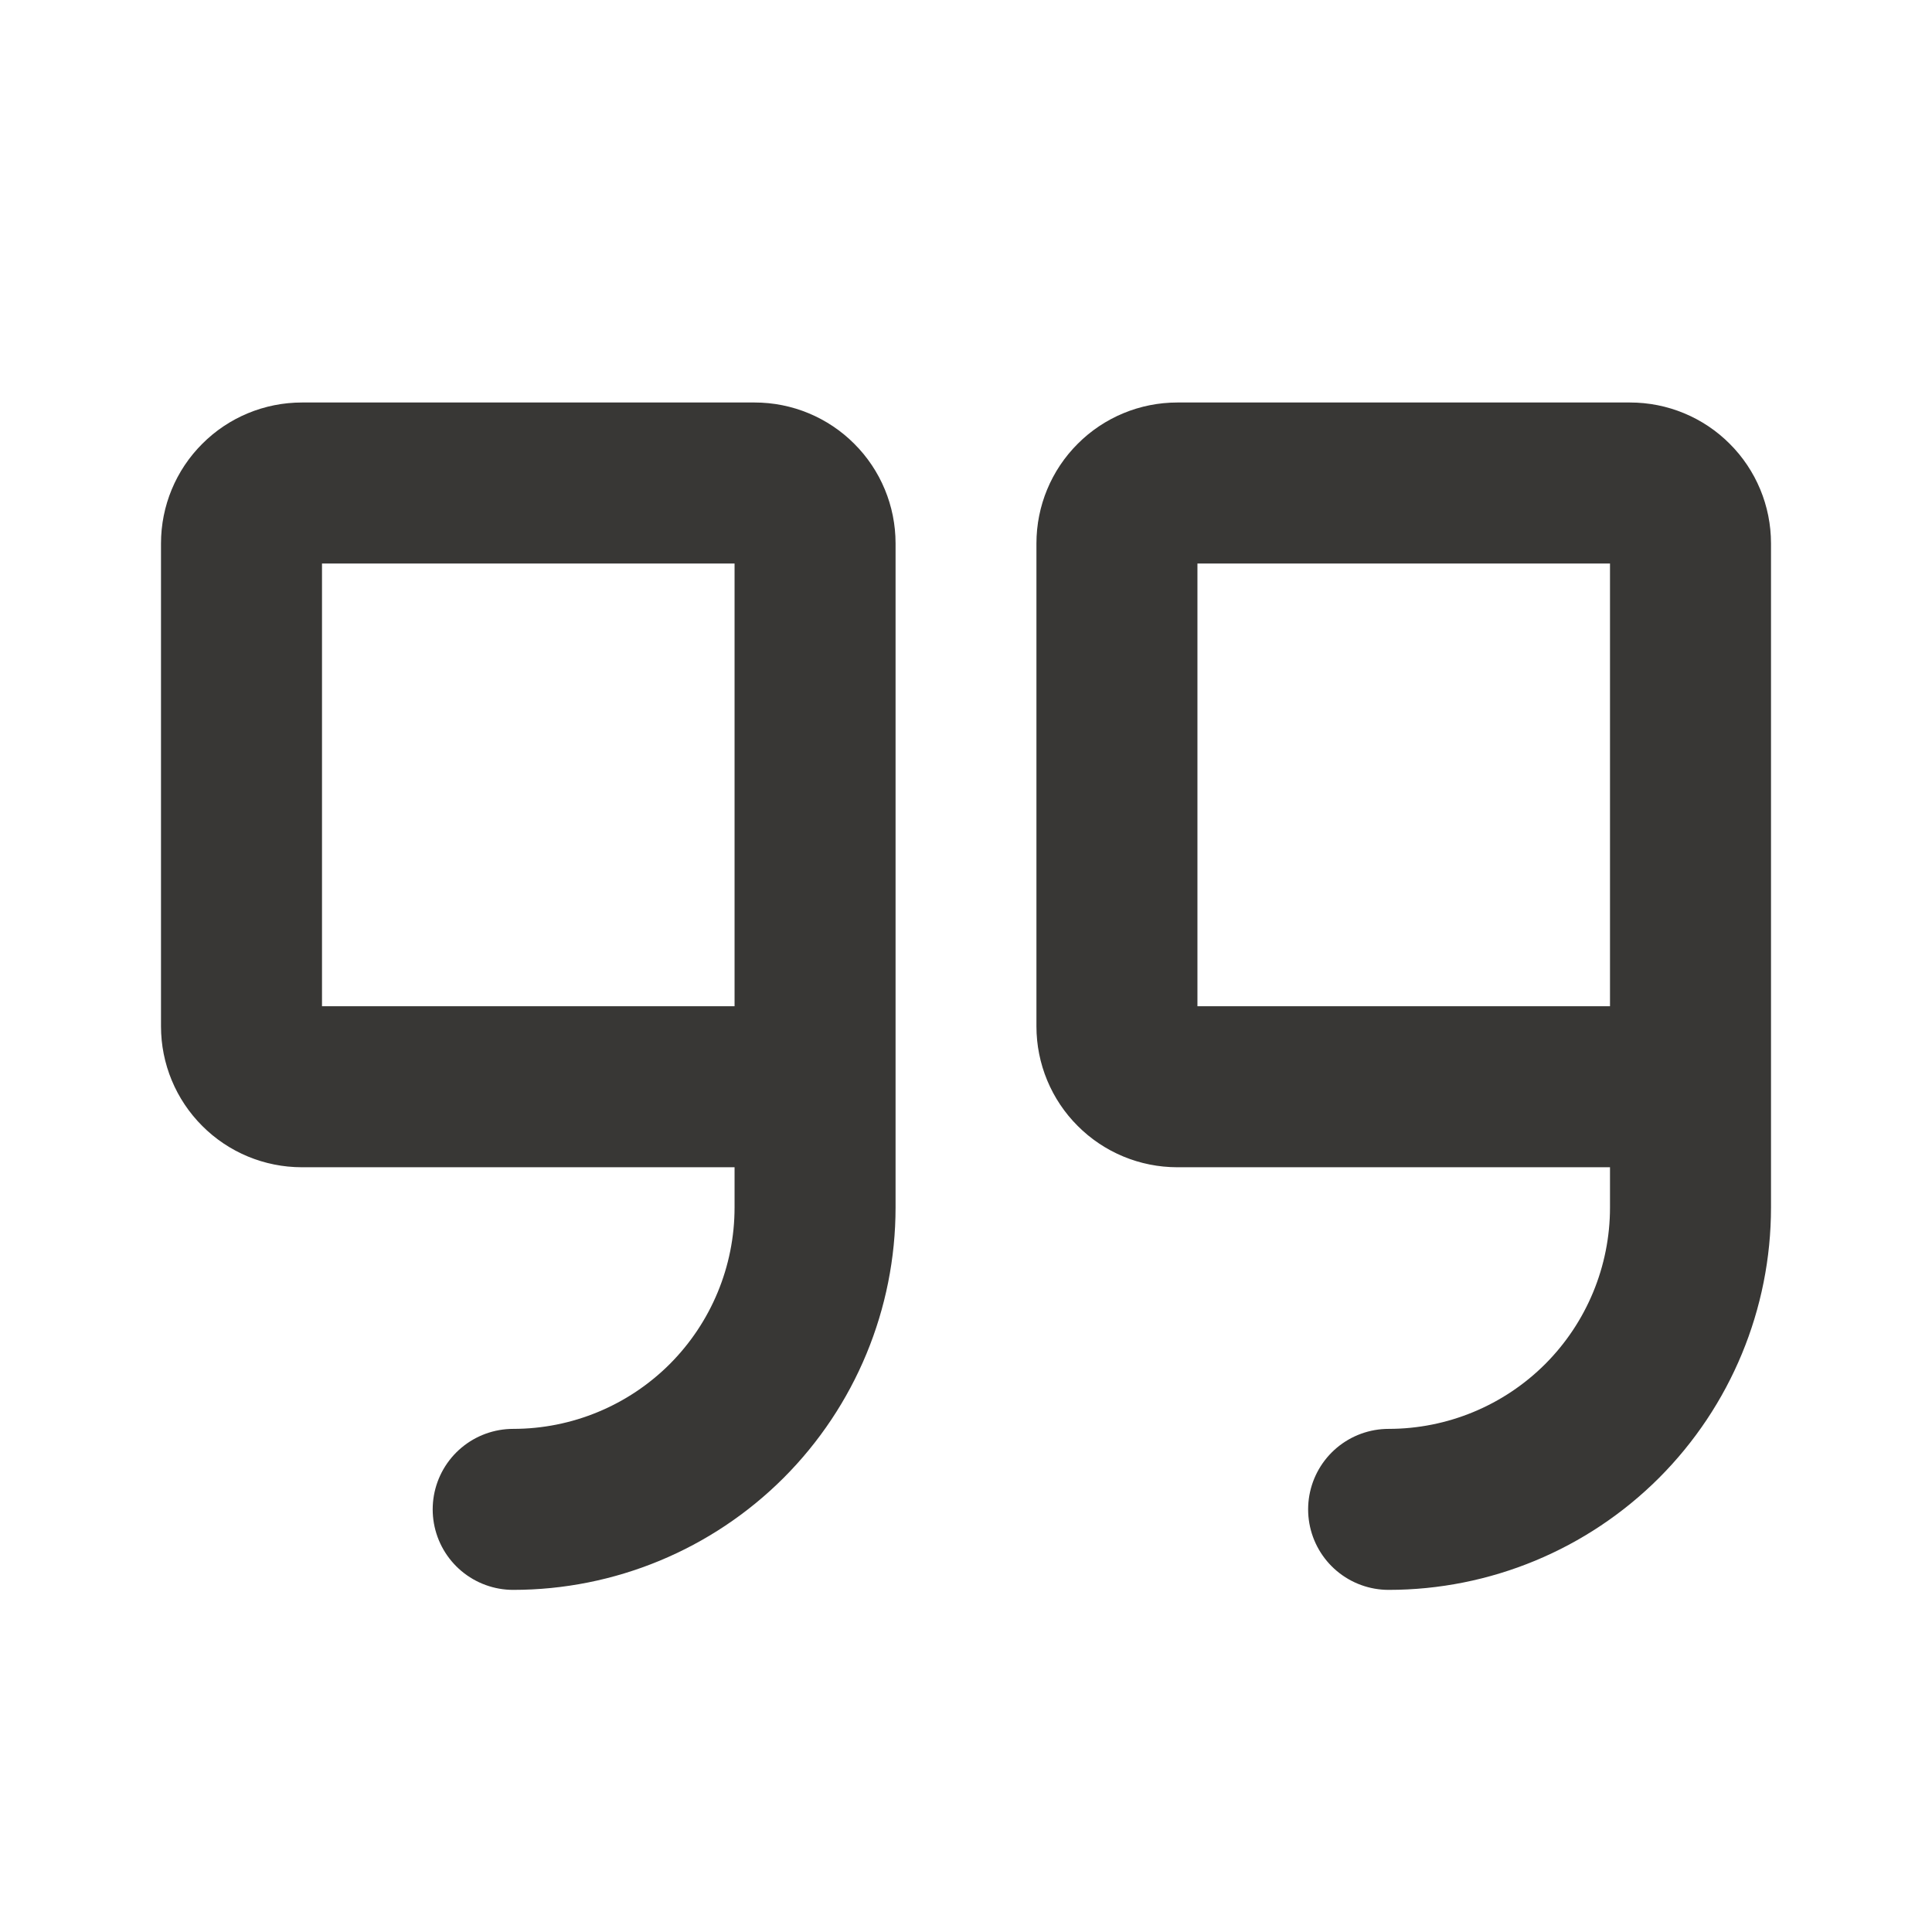 <svg width="24" height="24" viewBox="0 0 24 24" fill="none" xmlns="http://www.w3.org/2000/svg">
<path d="M10.125 13.5H3.75C3.551 13.5 3.36 13.421 3.22 13.28C3.079 13.14 3 12.949 3 12.75V6.75C3 6.551 3.079 6.36 3.22 6.22C3.36 6.079 3.551 6 3.75 6H9.375C9.574 6 9.765 6.079 9.905 6.22C10.046 6.36 10.125 6.551 10.125 6.75V15C10.125 15.995 9.73 16.948 9.027 17.652C8.323 18.355 7.37 18.75 6.375 18.75" stroke="#383735" stroke-width="2" stroke-linecap="round" stroke-linejoin="round"/>
<path d="M21 13.5H14.625C14.426 13.5 14.235 13.421 14.095 13.28C13.954 13.14 13.875 12.949 13.875 12.75V6.75C13.875 6.551 13.954 6.36 14.095 6.22C14.235 6.079 14.426 6 14.625 6H20.25C20.449 6 20.64 6.079 20.78 6.22C20.921 6.36 21 6.551 21 6.75V15C21 15.995 20.605 16.948 19.902 17.652C19.198 18.355 18.245 18.75 17.25 18.75" stroke="#383735" stroke-width="2" stroke-linecap="round" stroke-linejoin="round"/>
</svg>
